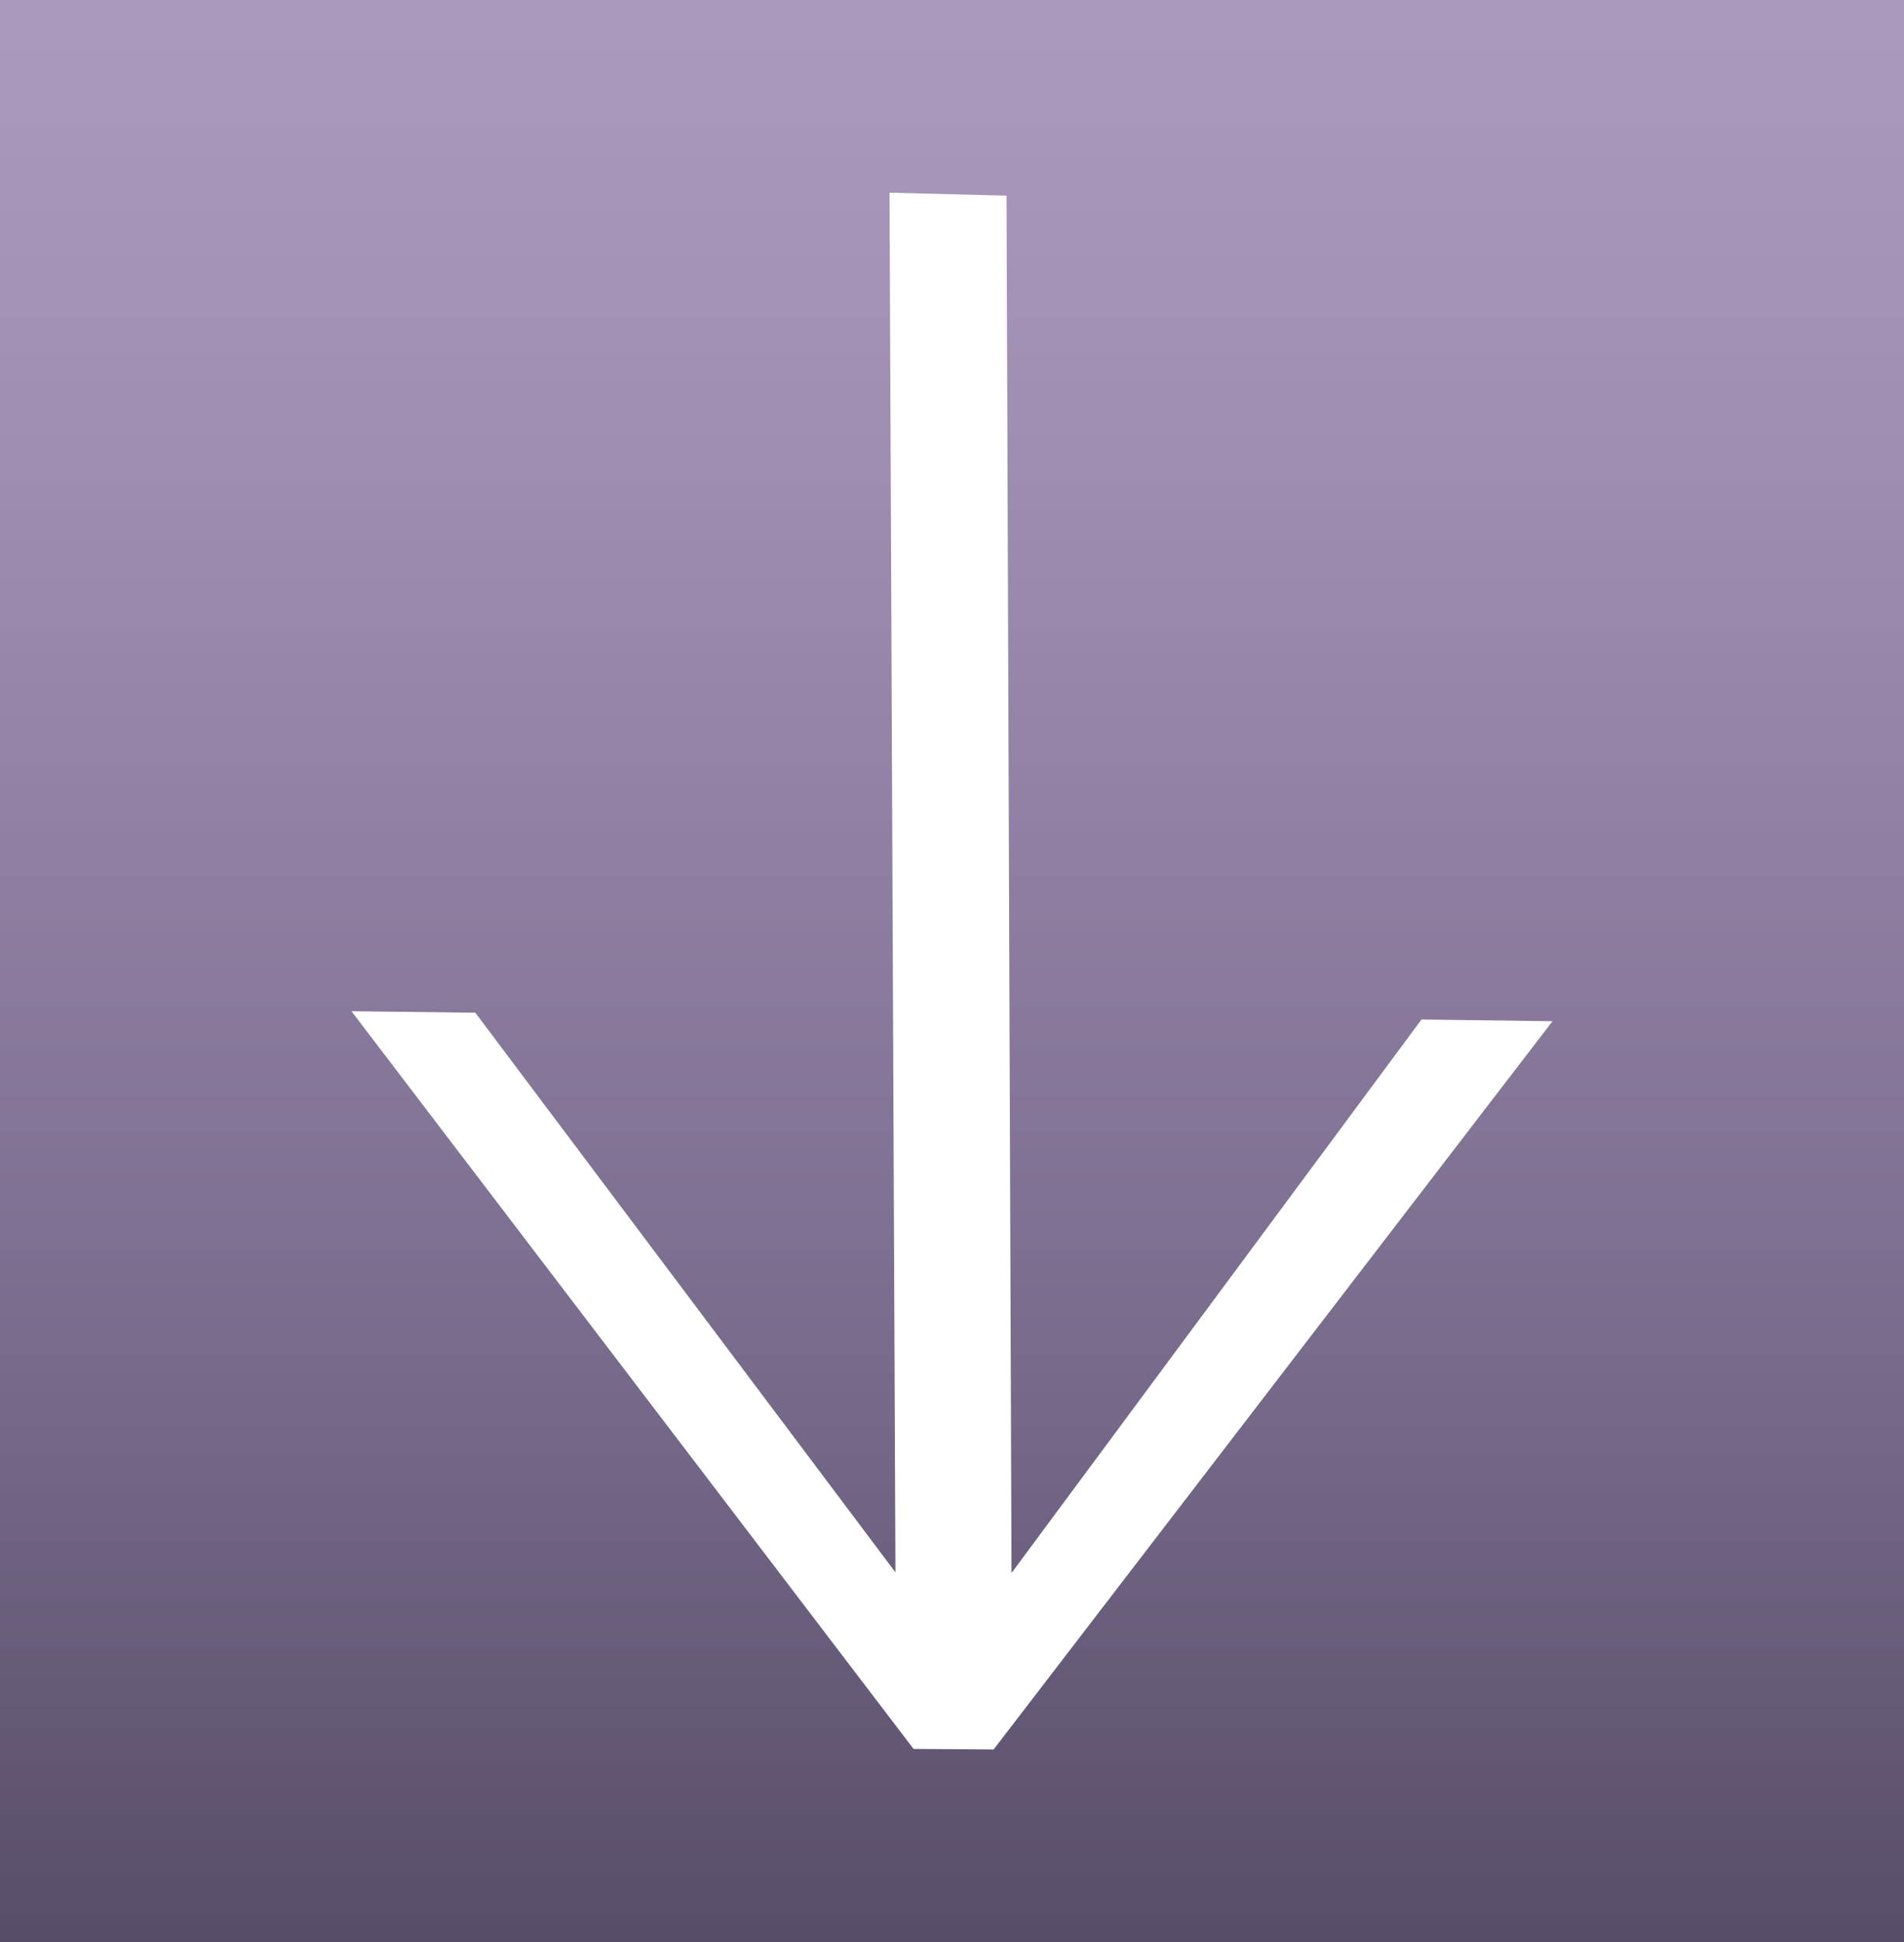 <svg version="1.1" xmlns="http://www.w3.org/2000/svg" xmlns:xlink="http://www.w3.org/1999/xlink" width="41.106" height="41.916" viewBox="0,0,41.106,41.916"><rect x="0" y="0" width="41.106" height="41.916" fill="#808080" stroke="none"/><defs><linearGradient x1="240" y1="159.042" x2="240" y2="200.958" gradientUnits="userSpaceOnUse" id="color-1"><stop offset="0" stop-color="#d7b5ff" stop-opacity="0.482"/><stop offset="1" stop-color="#493b61" stop-opacity="0.757"/></linearGradient></defs><g transform="translate(-219.447,-159.042)"><g data-paper-data="{&quot;isPaintingLayer&quot;:true}" fill-rule="nonzero" stroke="none" stroke-width="0" stroke-linecap="butt" stroke-linejoin="miter" stroke-miterlimit="10" stroke-dasharray="" stroke-dashoffset="0" style="mix-blend-mode: normal"><path d="M219.447,200.958v-41.916h41.106v41.916z" fill="url(#color-1)"/><path d="M240.899,196.798l-1.729,-0.011l-12.135,-15.921l2.674,0.032l9.07,12.078l-0.128,-29.775l2.526,0.064l0.108,29.725l8.851,-11.945l2.828,0.037z" fill="#ffffff"/></g></g></svg>